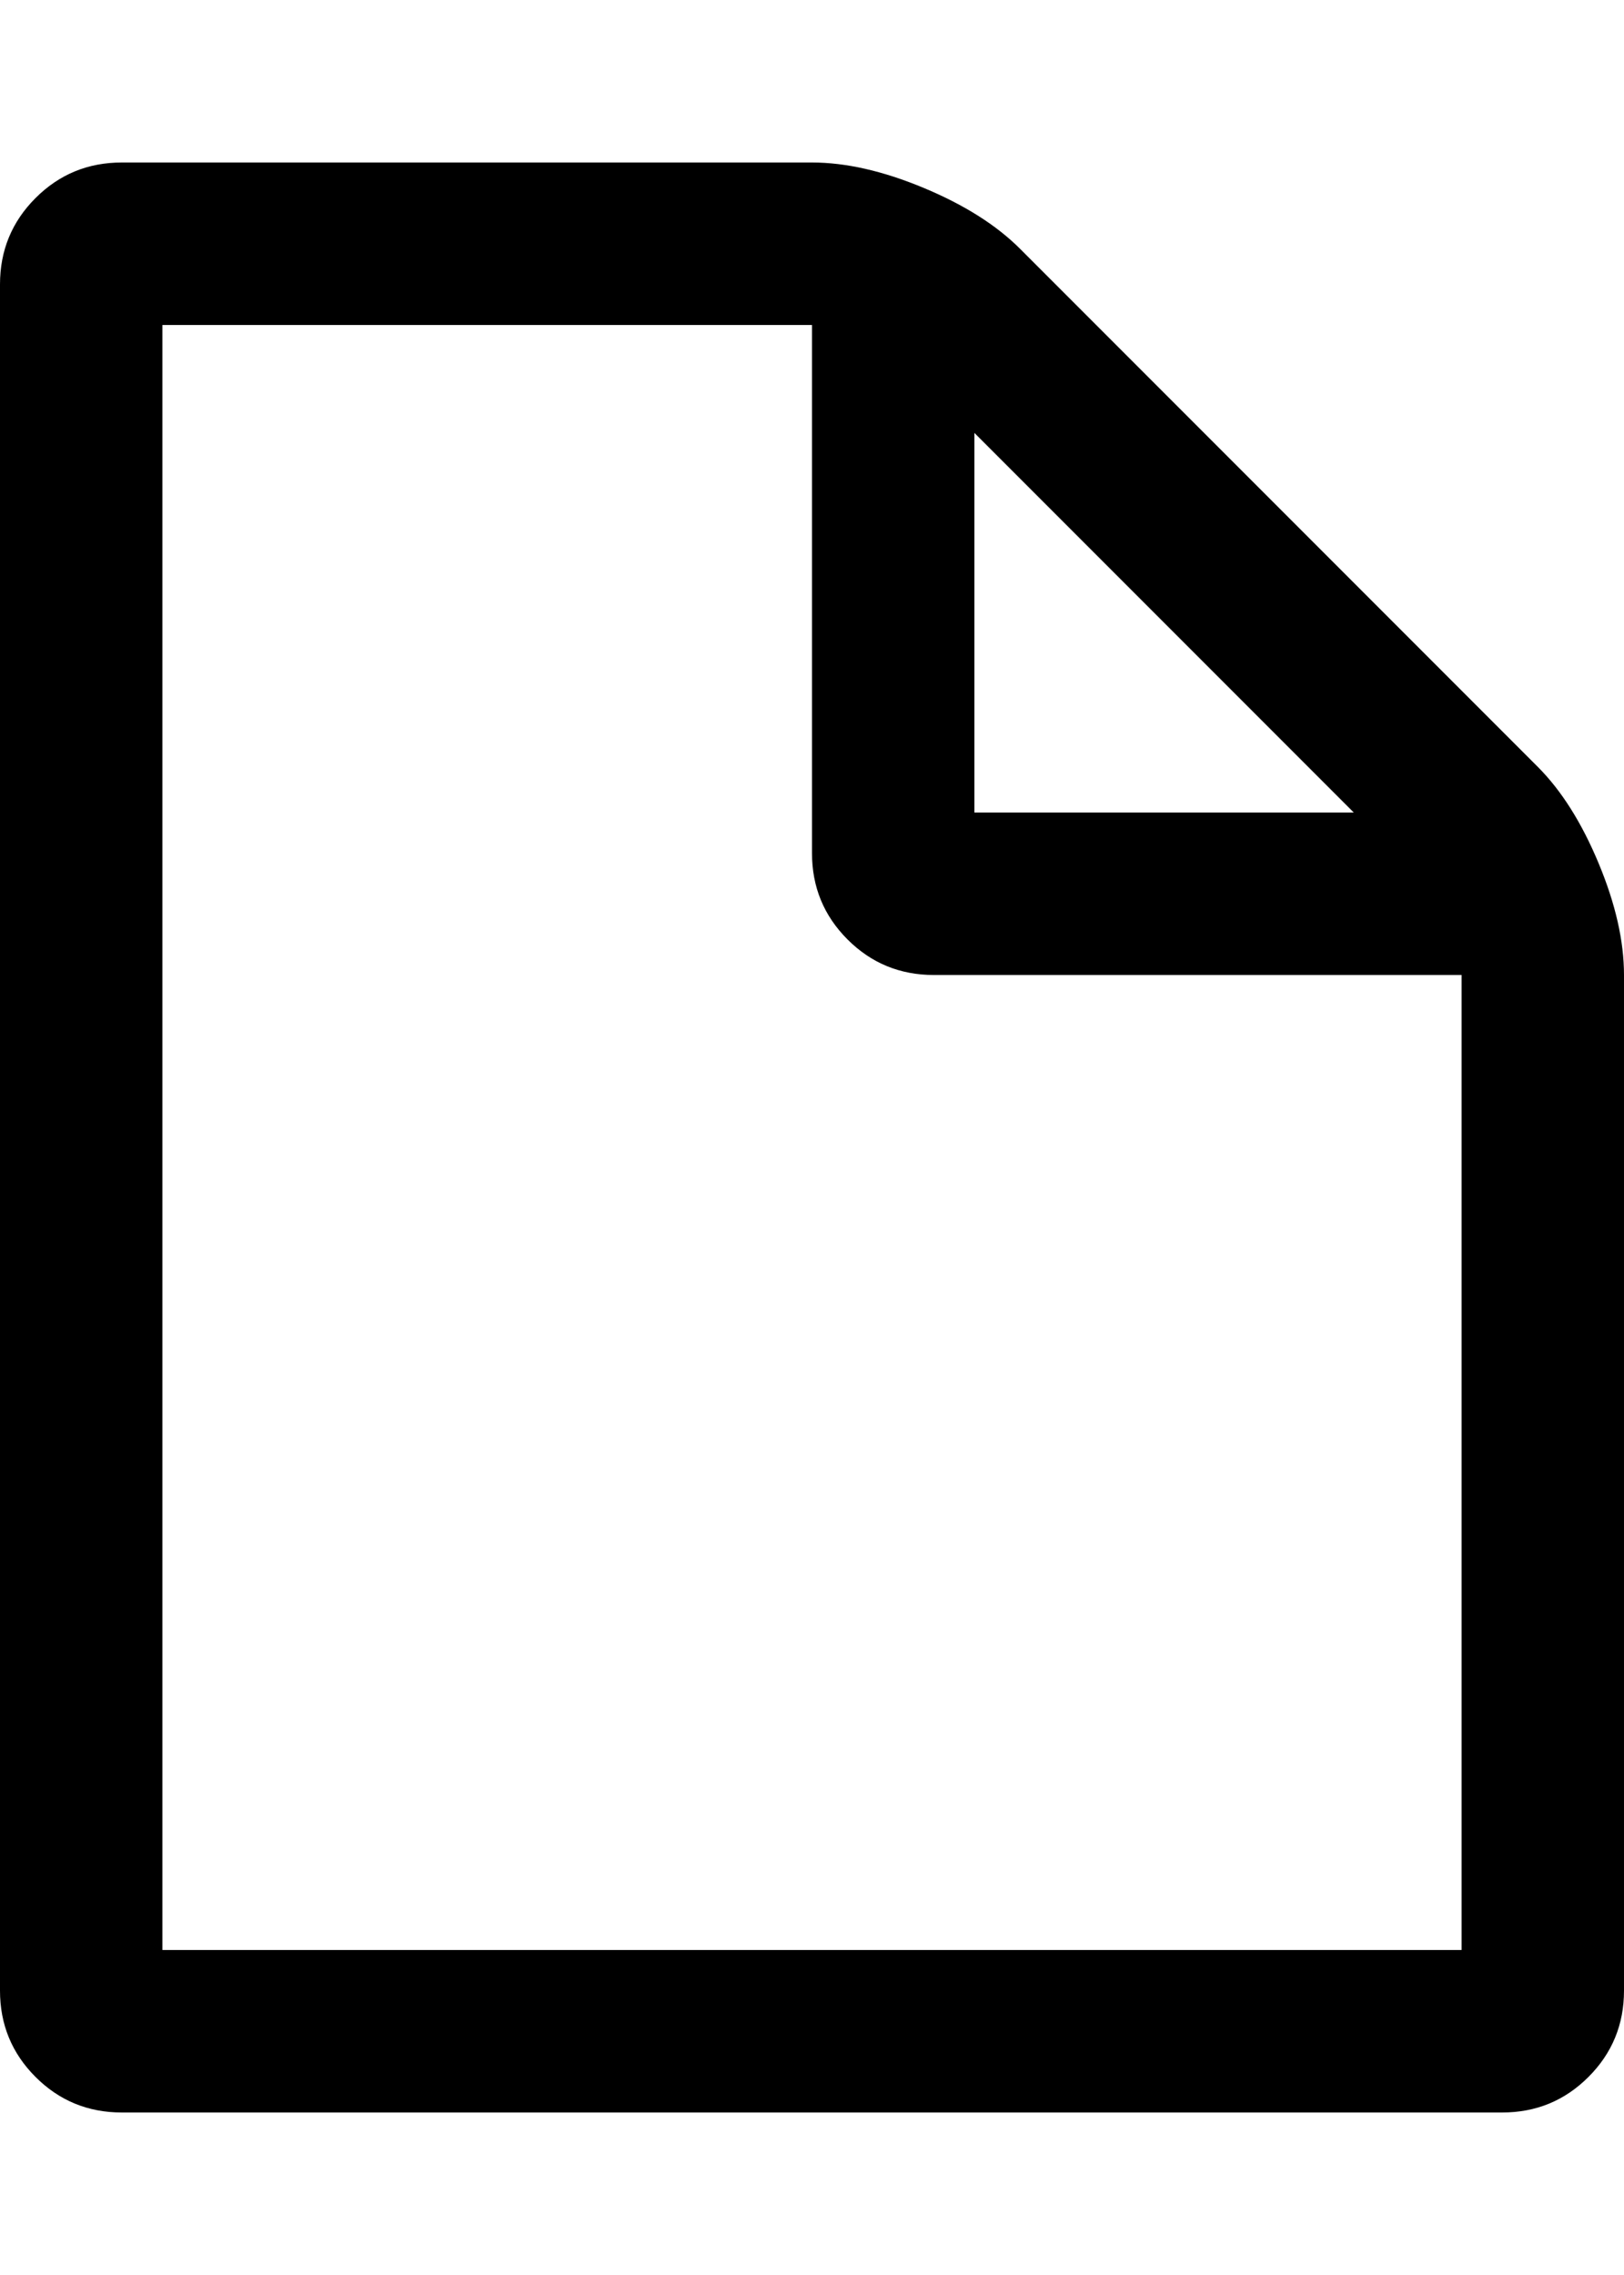 <svg height="1000px" width="714.286px" xmlns="http://www.w3.org/2000/svg">
  <g>
    <path d="M0 875c0 0 0 -750 0 -750c0 -14.881 5.208 -27.53 15.625 -37.946c10.417 -10.417 23.065 -15.625 37.946 -15.625c0 0 303.572 0 303.572 0c14.881 0 31.25 3.72 49.107 11.16c17.857 7.441 31.994 16.369 42.411 26.786c0 0 227.678 227.679 227.678 227.679c10.417 10.416 19.346 24.553 26.786 42.41c7.44 17.857 11.161 34.226 11.161 49.107c0 0 0 446.429 0 446.429c0 14.881 -5.209 27.53 -15.625 37.946c-10.417 10.417 -23.066 15.625 -37.947 15.625c0 0 -607.143 0 -607.143 0c-14.881 0 -27.529 -5.208 -37.946 -15.625c-10.417 -10.416 -15.625 -23.065 -15.625 -37.946c0 0 0 0 0 0m71.429 -17.857c0 0 571.428 0 571.428 0c0 0 0 -428.572 0 -428.572c0 0 -232.143 0 -232.143 0c-14.881 0 -27.529 -5.208 -37.946 -15.625c-10.417 -10.416 -15.625 -23.065 -15.625 -37.946c0 0 0 -232.143 0 -232.143c0 0 -285.714 0 -285.714 0c0 0 0 714.286 0 714.286c0 0 0 0 0 0m357.142 -500c0 0 166.853 0 166.853 0c0 0 -166.853 -166.853 -166.853 -166.853c0 0 0 166.853 0 166.853c0 0 0 0 0 0" />
  </g>
</svg>
